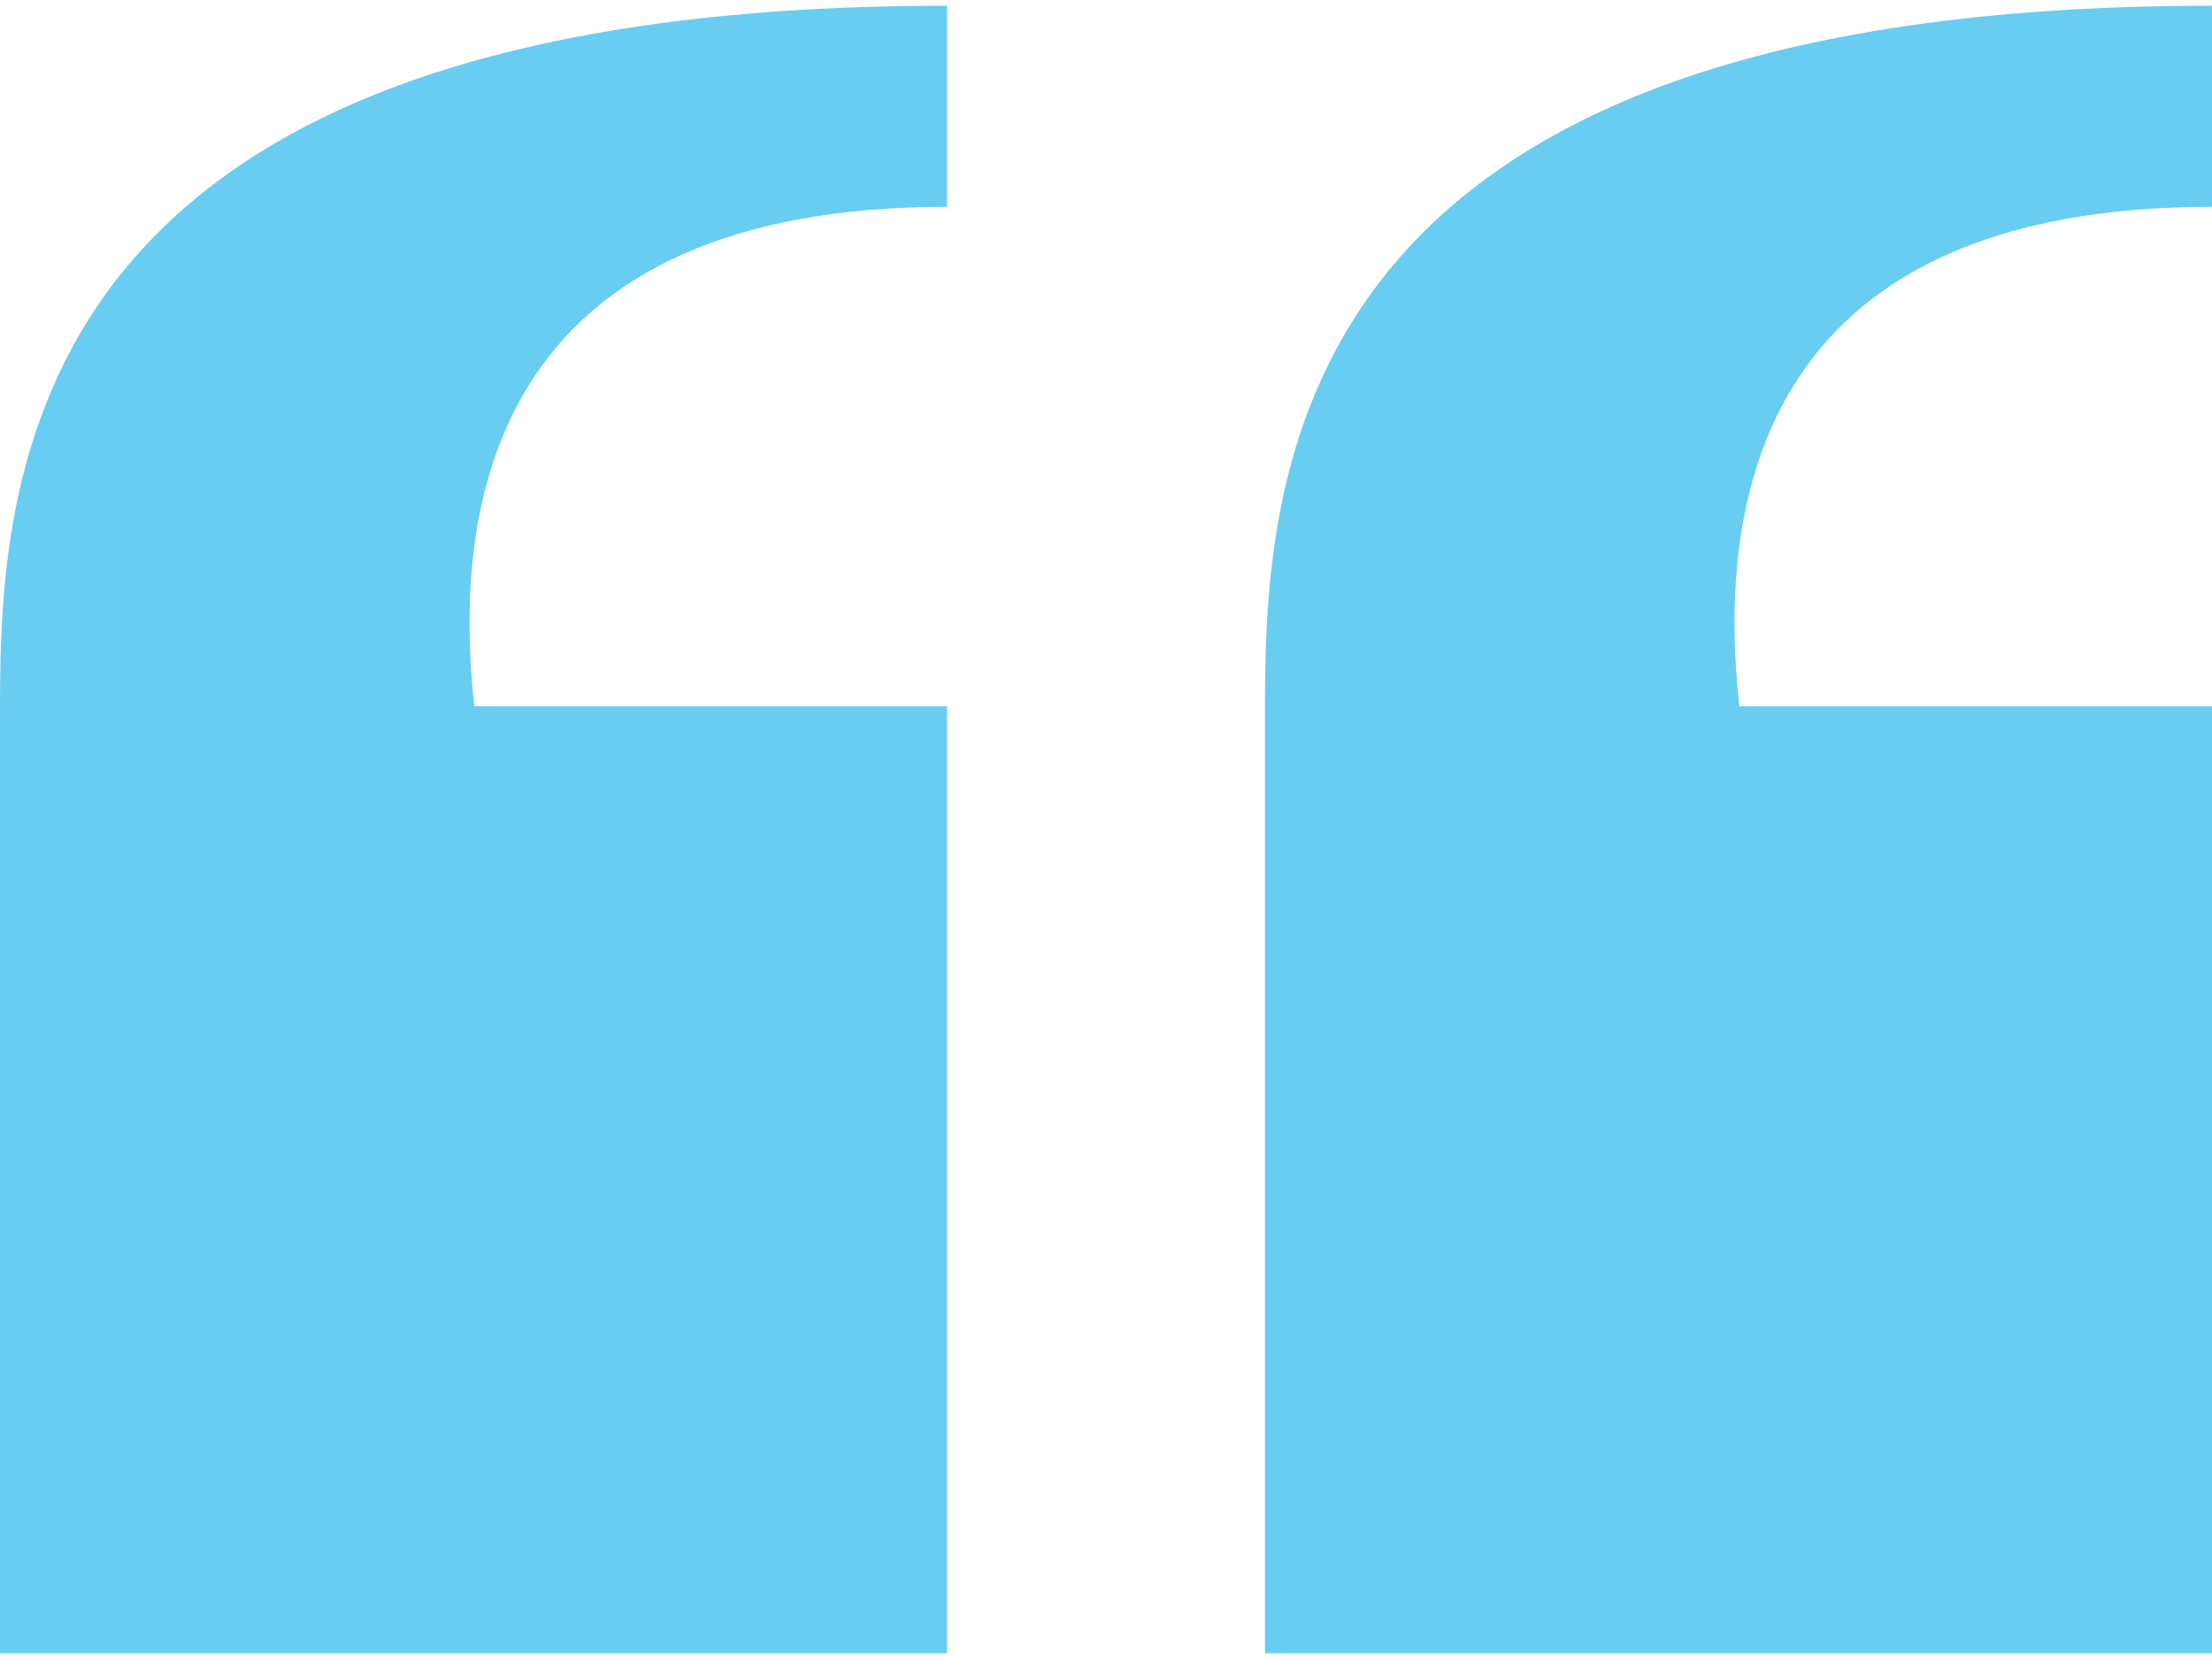 <svg width="24" height="18" viewBox="0 0 24 18" fill="none" xmlns="http://www.w3.org/2000/svg">
<path d="M24 7.663H18.872C18.607 5.284 19.207 2.244 24 2.244V0.062C14.031 0.062 13.725 5.008 13.725 7.663V17.938H24V7.663ZM10.275 7.663H5.147C4.882 5.284 5.482 2.244 10.275 2.244V0.062C0.306 0.062 0 5.008 0 7.663V17.938H10.275V7.663Z" fill="#69CDF1"/>
</svg>
